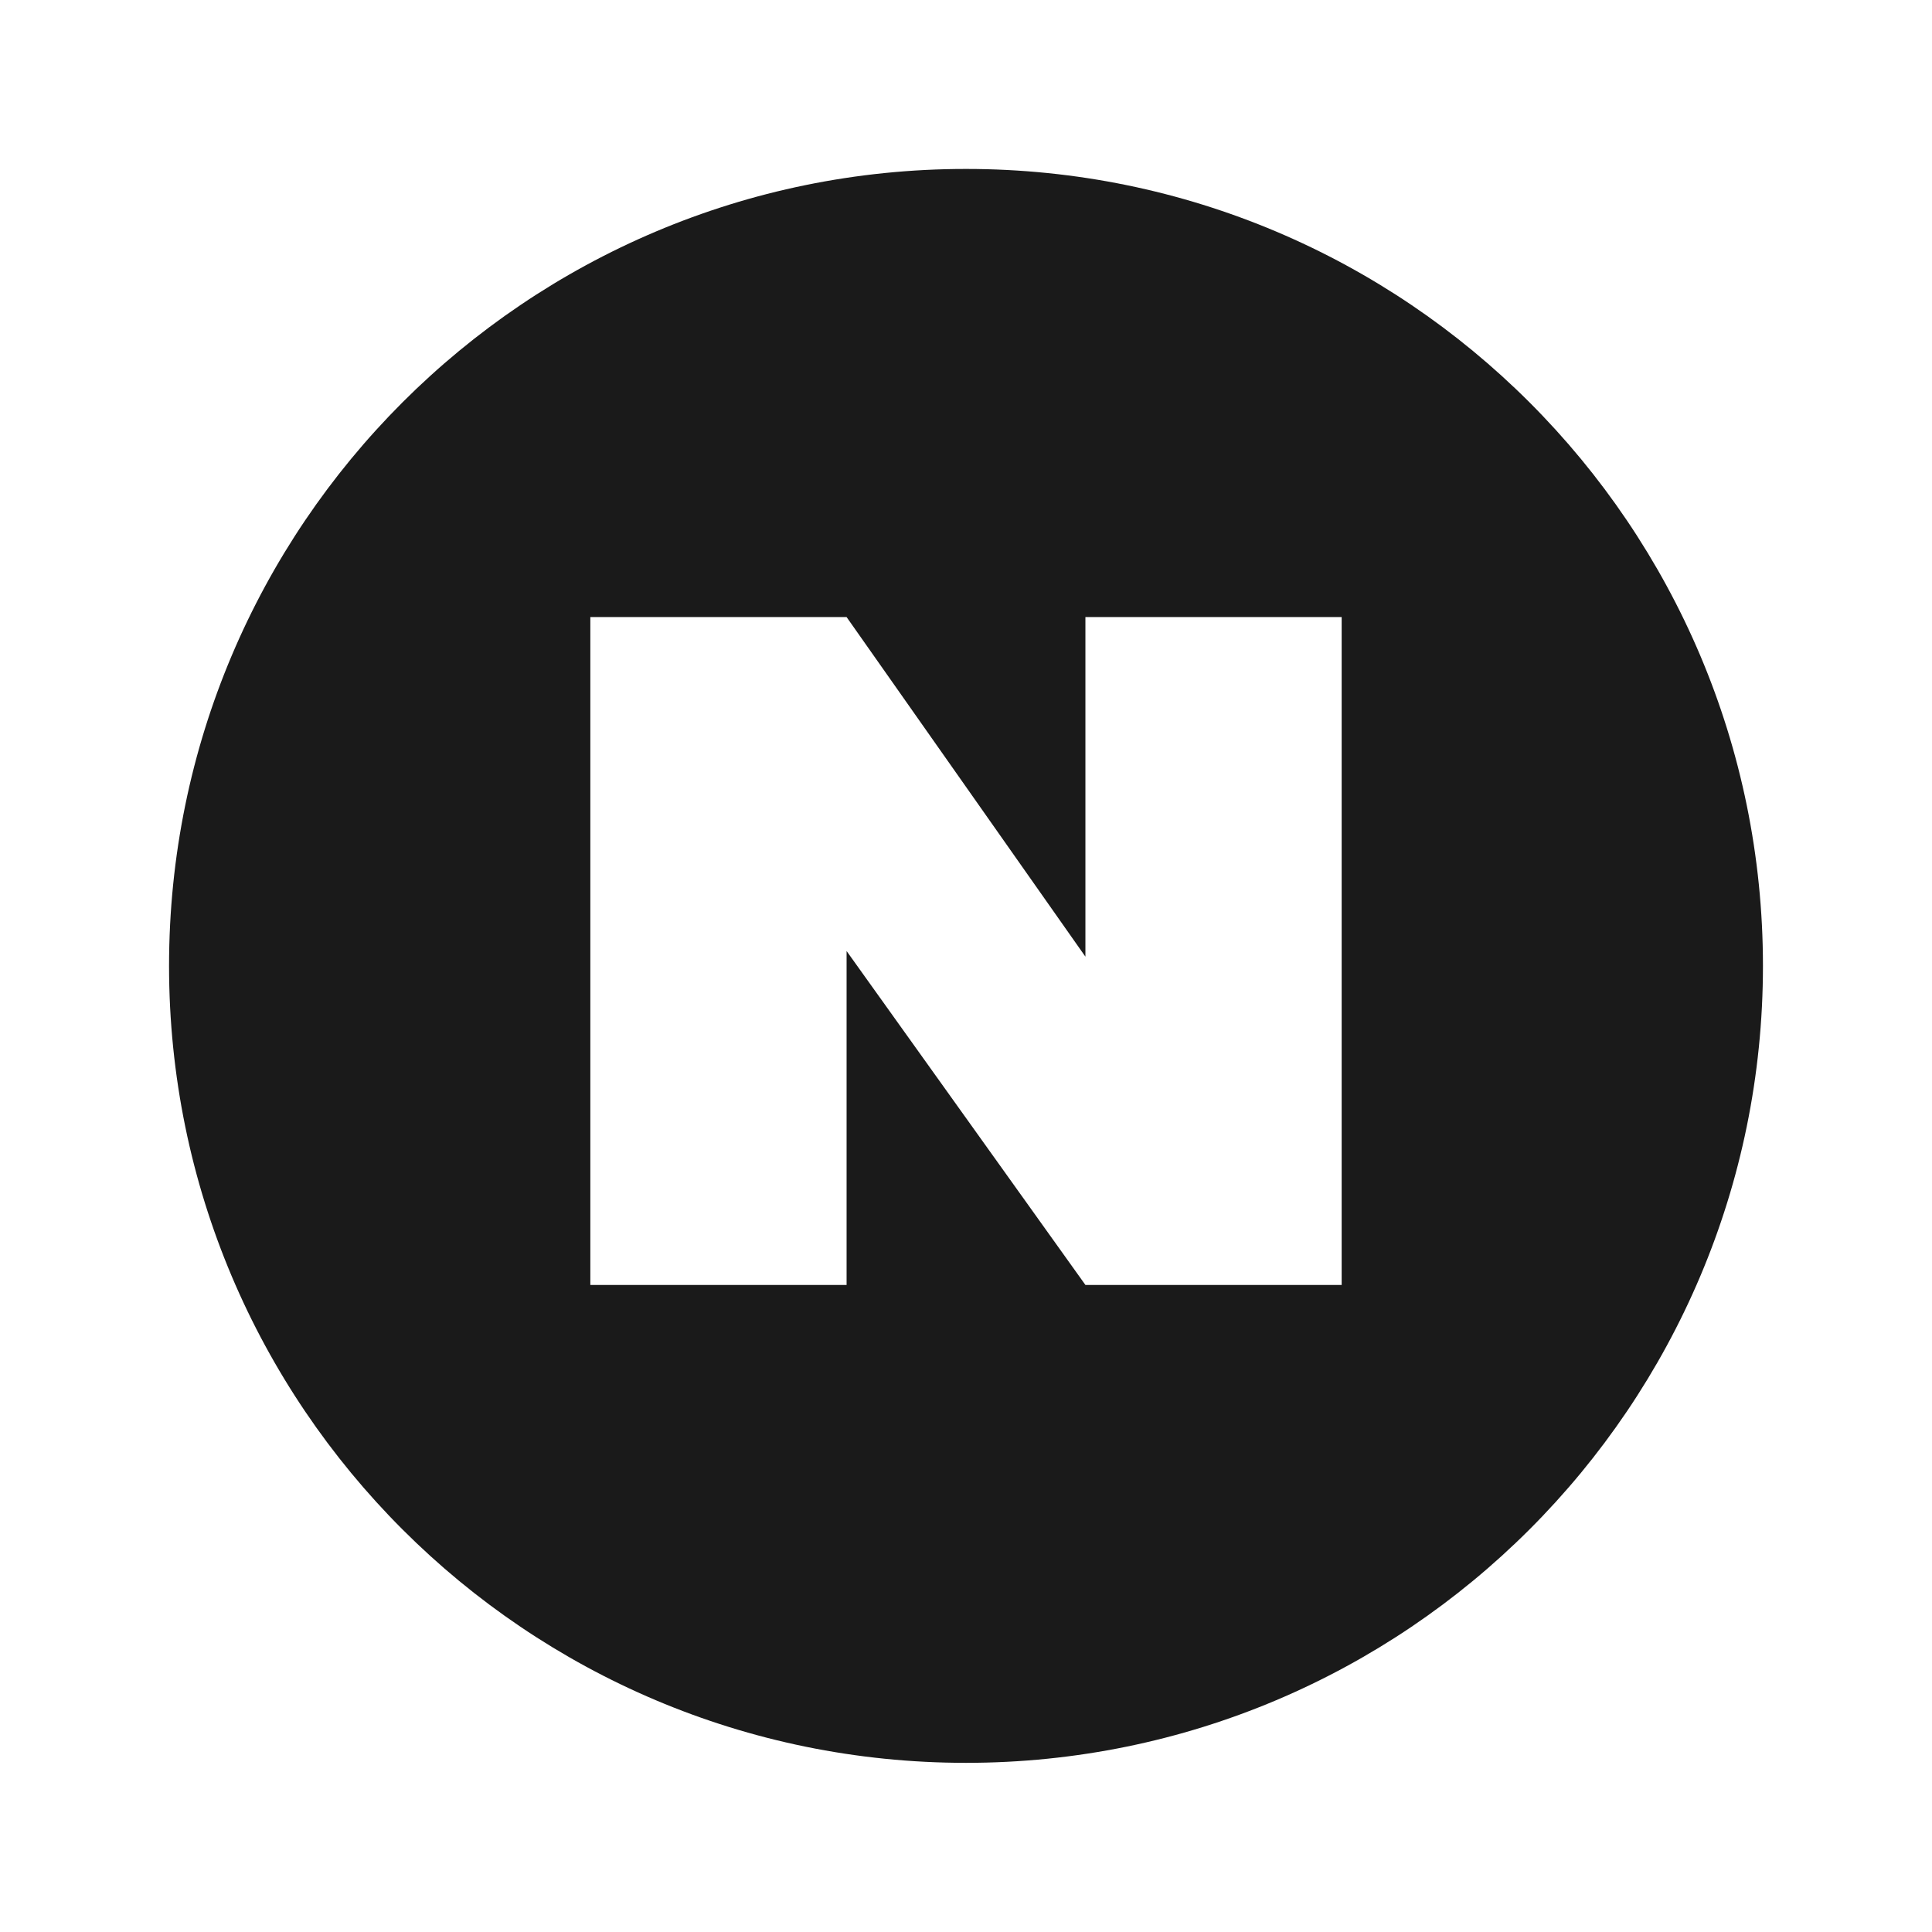 <svg width="36" height="36" viewBox="0 0 36 36" fill="none" xmlns="http://www.w3.org/2000/svg">
<path fill-rule="evenodd" clip-rule="evenodd" d="M18 32.848C26.201 32.848 32.85 26.2 32.85 17.998C32.85 9.797 26.201 3.148 18 3.148C9.799 3.148 3.15 9.797 3.15 17.998C3.15 26.2 9.799 32.848 18 32.848ZM20.225 17.826V11.498H25V23.943H20.225L15.775 17.721V23.943H11V11.498H15.775L20.225 17.826Z" fill="#1A1A1A"/>
</svg>
